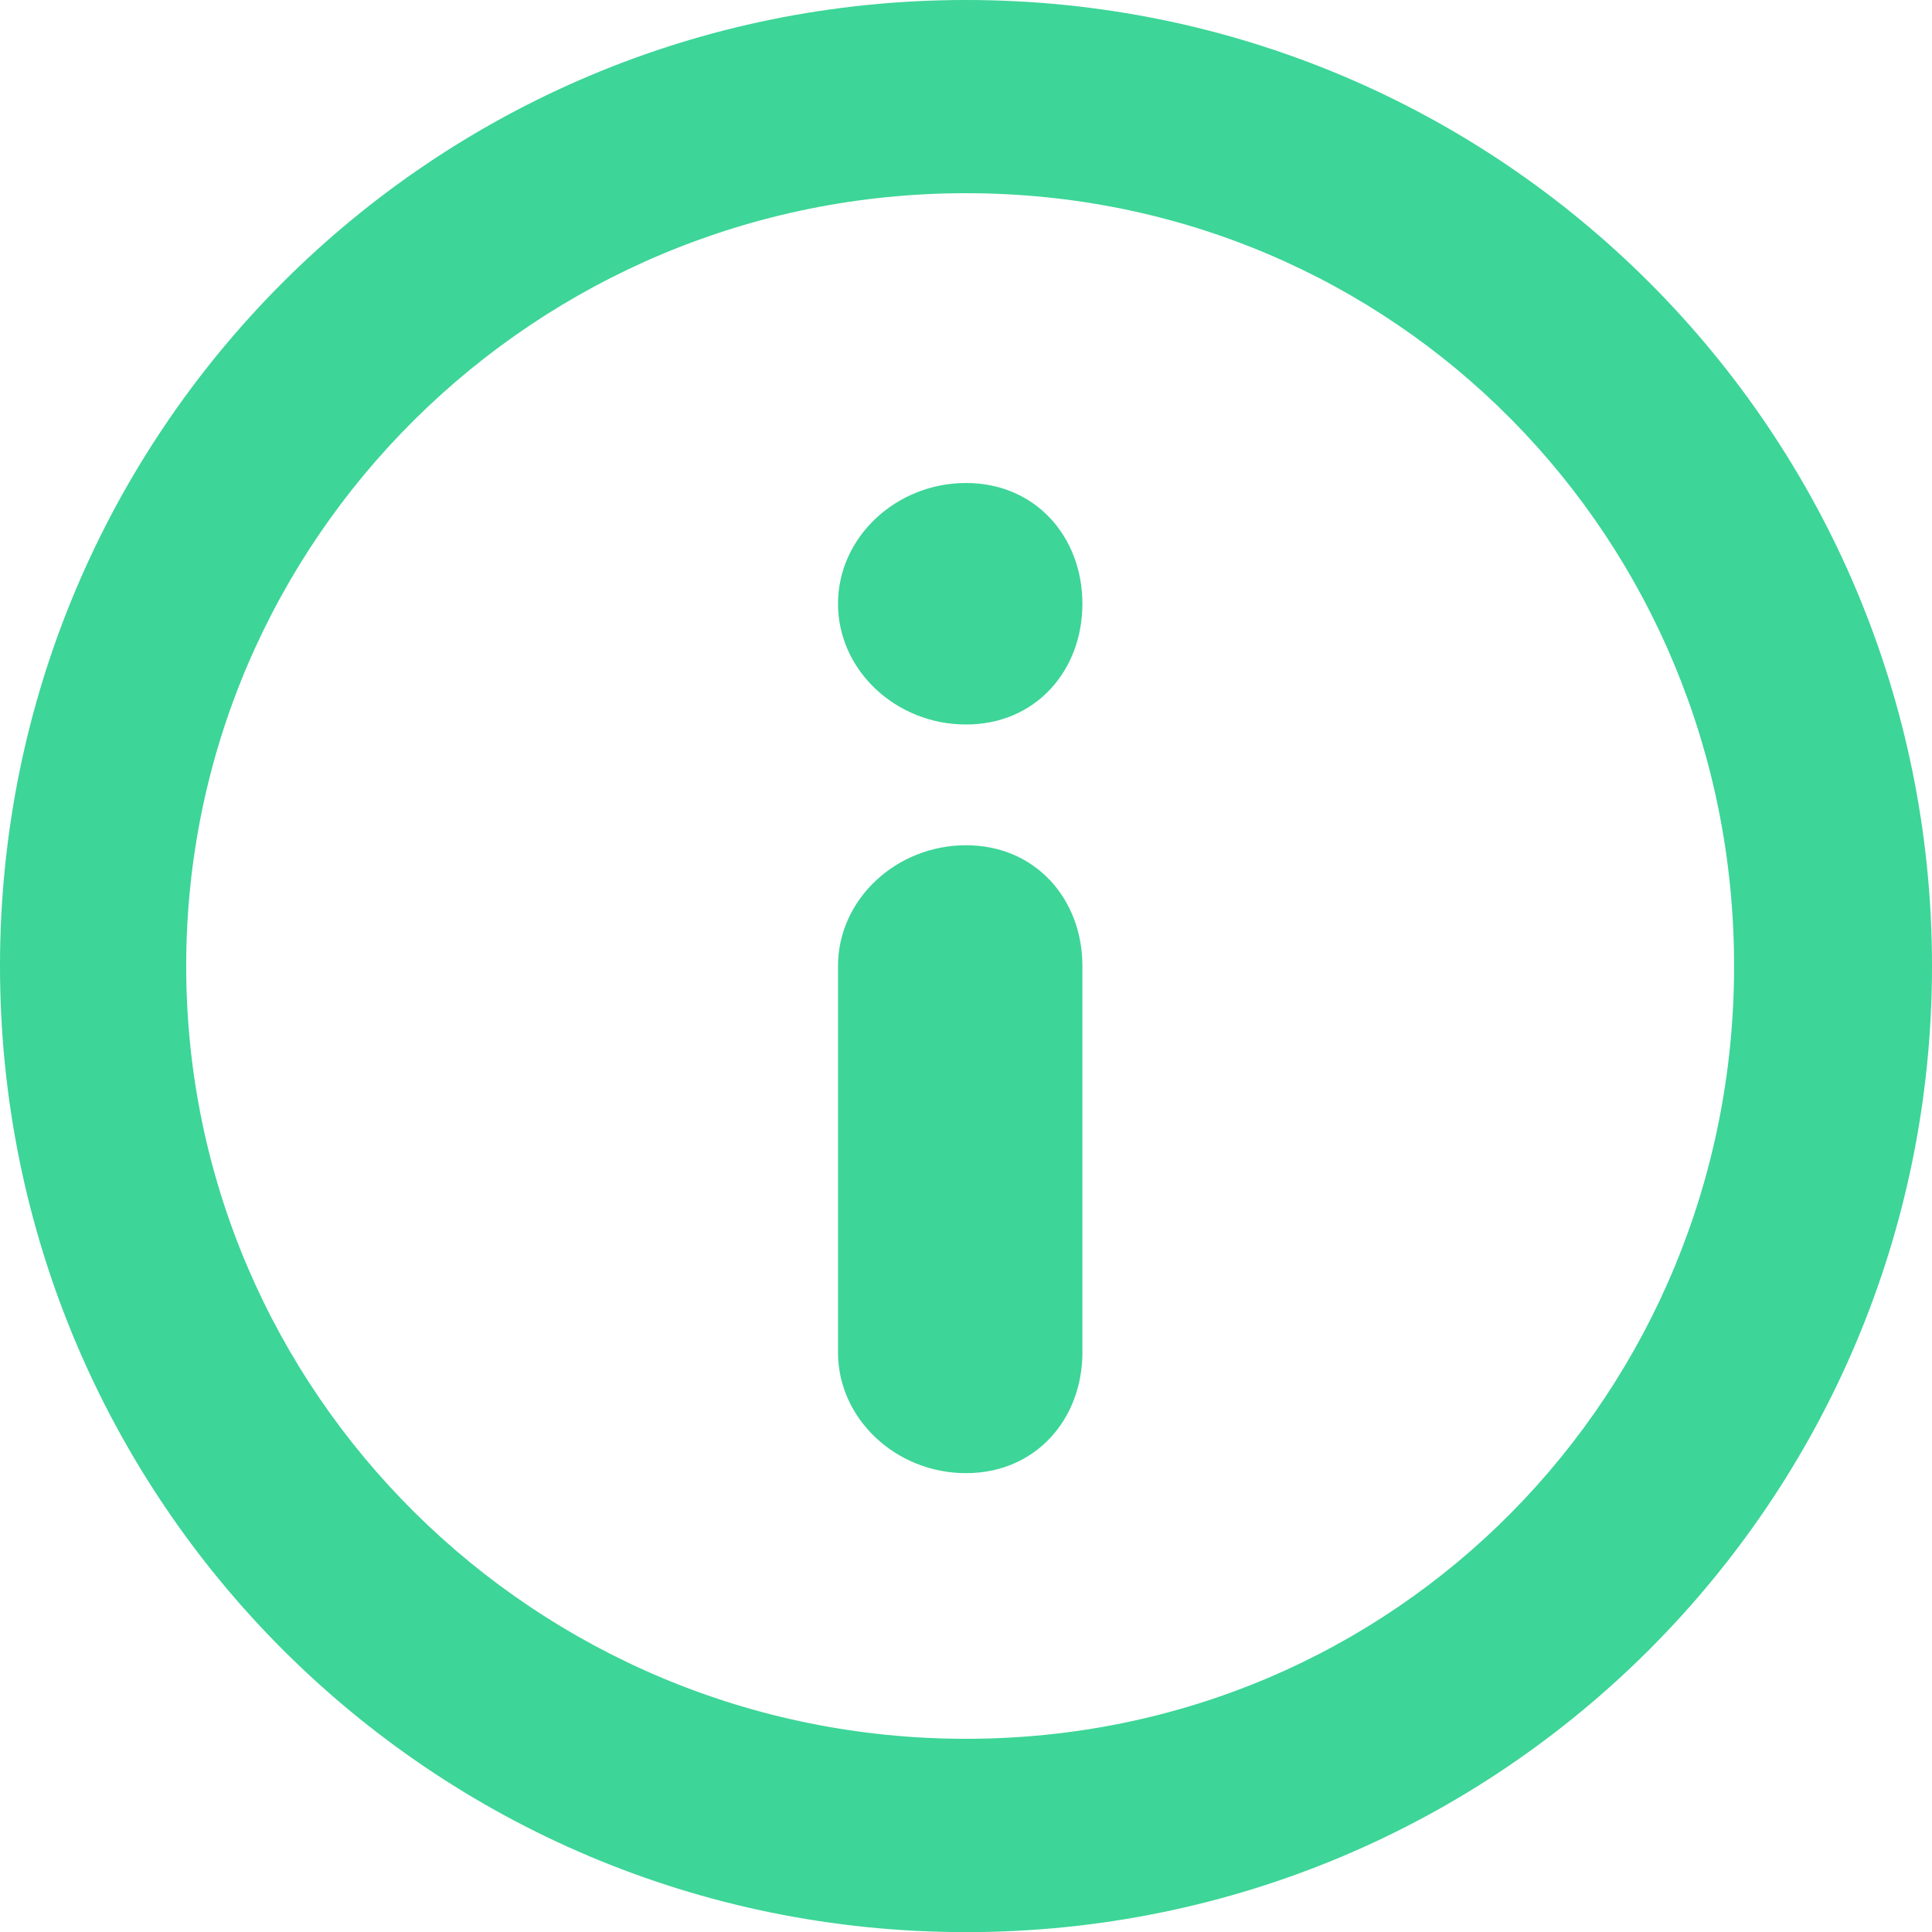 <svg xmlns="http://www.w3.org/2000/svg" width="16" height="16" viewBox="0 0 16 16">
    <path fill="#3DD598" fill-rule="evenodd" d="M8 16.001c-4.434 0-8-3.583-8-8.001 0-4.418 3.566-8 8-8s8 3.582 8 8-3.566 8.001-8 8.001zM8 1.6C4.434 1.6 1.542 4.466 1.542 8c0 3.535 2.892 6.4 6.458 6.4 3.566 0 6.361-2.865 6.361-6.4 0-3.534-2.795-6.4-6.361-6.4zM8 7c.578 0 .964.448.964 1v3.2c0 .552-.386 1-.964 1s-1.06-.448-1.06-1V8c0-.552.482-1 1.06-1zm0-3c-.578 0-1.06.448-1.06 1 0 .553.482 1 1.06 1 .578 0 .964-.447.964-1 0-.552-.386-1-.964-1z"/>
</svg>
